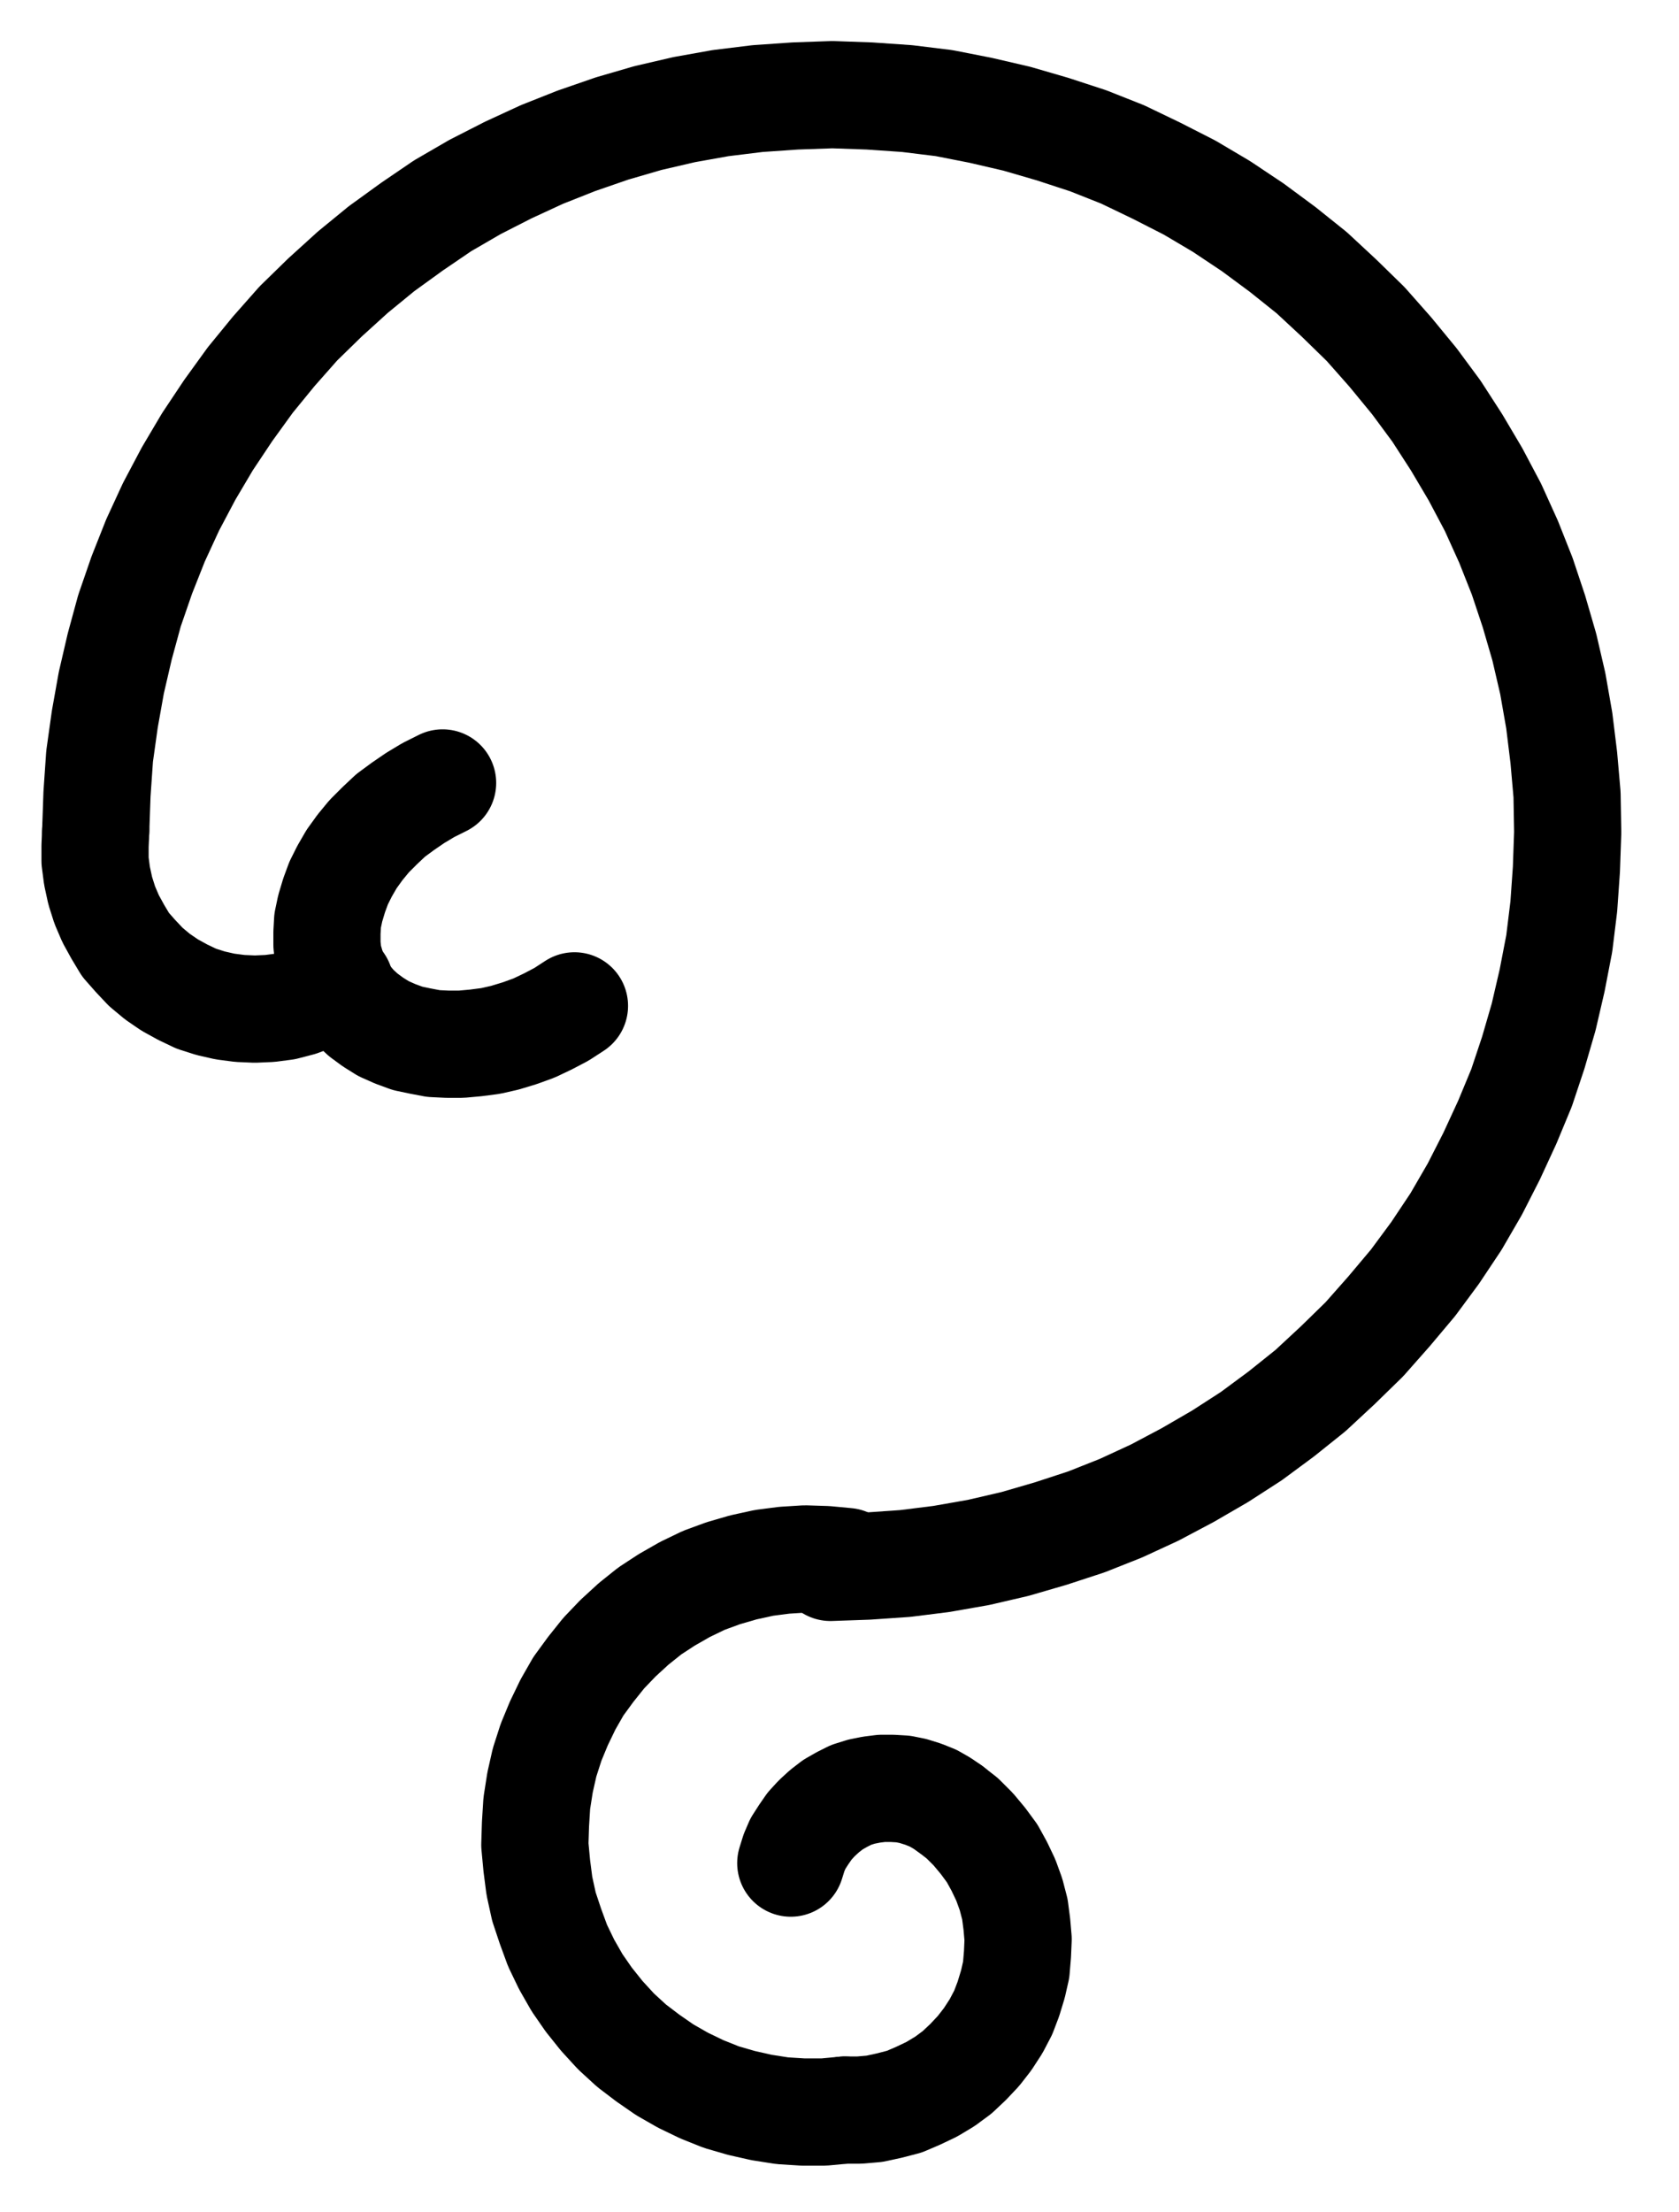 <?xml version="1.0" encoding="UTF-8" standalone="no"?>
<!-- Created with Inkscape (http://www.inkscape.org/) -->

<svg
   version="1.1"
   id="svg1"
   width="413.547"
   height="544.587"
   viewBox="0 0 413.547 544.587"
   sodipodi:docname="Leo7.pdf"
   xmlns:inkscape="http://www.inkscape.org/namespaces/inkscape"
   xmlns:sodipodi="http://sodipodi.sourceforge.net/DTD/sodipodi-0.dtd"
   xmlns="http://www.w3.org/2000/svg"
   xmlns:svg="http://www.w3.org/2000/svg">
  <defs
     id="defs1">
    <clipPath
       clipPathUnits="userSpaceOnUse"
       id="clipPath2">
      <path
         d="M 0,0.16 V 1122.56 H 793.6 V 0.16 Z"
         transform="translate(-396.64,-675.52)"
         clip-rule="evenodd"
         id="path2" />
    </clipPath>
    <clipPath
       clipPathUnits="userSpaceOnUse"
       id="clipPath4">
      <path
         d="M 0,0.16 V 1122.56 H 793.6 V 0.16 Z"
         transform="translate(-301.12,-482.4)"
         clip-rule="evenodd"
         id="path4" />
    </clipPath>
    <clipPath
       clipPathUnits="userSpaceOnUse"
       id="clipPath6">
      <path
         d="M 0,0.16 V 1122.56 H 793.6 V 0.16 Z"
         transform="translate(-400.64,-674.08)"
         clip-rule="evenodd"
         id="path6" />
    </clipPath>
    <clipPath
       clipPathUnits="userSpaceOnUse"
       id="clipPath8">
      <path
         d="M 0,0.16 V 1122.56 H 793.6 V 0.16 Z"
         transform="translate(-400.16,-809.12)"
         clip-rule="evenodd"
         id="path8" />
    </clipPath>
    <clipPath
       clipPathUnits="userSpaceOnUse"
       id="clipPath10">
      <path
         d="M 0,0.16 V 1122.56 H 793.6 V 0.16 Z"
         transform="translate(-426.24,-735.04)"
         clip-rule="evenodd"
         id="path10" />
    </clipPath>
    <clipPath
       clipPathUnits="userSpaceOnUse"
       id="clipPath12">
      <path
         d="M 0,0.16 V 1122.56 H 793.6 V 0.16 Z"
         transform="translate(-215.68,-494.24)"
         clip-rule="evenodd"
         id="path12" />
    </clipPath>
  </defs>
  <sodipodi:namedview
     id="namedview1"
     pagecolor="#505050"
     bordercolor="#eeeeee"
     borderopacity="1"
     inkscape:showpageshadow="0"
     inkscape:pageopacity="0"
     inkscape:pagecheckerboard="0"
     inkscape:deskcolor="#505050">
    <inkscape:page
       x="0"
       y="0"
       inkscape:label="1"
       id="page1"
       width="413.547"
       height="544.587"
       margin="0"
       bleed="0" />
  </sodipodi:namedview>
  <g
     id="g1"
     inkscape:groupmode="layer"
     inkscape:label="1">
    <path
       id="path1"
       d="m 0,0 9.12,-0.32 9.28,-0.64 8.96,-1.12 9.12,-1.6 8.96,-2.08 8.8,-2.56 8.8,-2.88 8.48,-3.36 8.32,-3.84 L 88,-22.72 l 8,-4.64 7.68,-4.96 7.36,-5.44 7.2,-5.76 6.72,-6.24 6.56,-6.4 6.08,-6.88 5.92,-7.04 5.44,-7.36 5.12,-7.68 4.64,-8 4.16,-8.16 3.84,-8.32 3.52,-8.48 2.88,-8.64 2.56,-8.8 2.08,-8.96 1.76,-9.12 1.12,-9.12 0.64,-9.12 0.32,-9.12 -0.16,-9.28 -0.8,-9.12 -1.12,-9.12 -1.6,-9.12 -2.08,-8.96 -2.56,-8.8 -2.88,-8.64 -3.36,-8.48 -3.84,-8.48 -4.32,-8.16 -4.64,-7.84 -4.96,-7.68 -5.44,-7.36 -5.92,-7.2 -6.08,-6.88 -6.56,-6.4 -6.72,-6.24 -7.2,-5.76 -7.36,-5.44 -7.68,-5.12 -7.84,-4.64 L 80.32,-343.84 l -8.32,-4 -8.48,-3.36 -8.8,-2.88 -8.8,-2.56 L 36.96,-358.72 28,-360.48 l -9.12,-1.12 L 9.6,-362.24 0.48,-362.56 l -9.12,0.32 -9.28,0.64 -9.12,1.12 L -36,-358.88 l -8.96,2.08 -8.8,2.56 -8.8,3.04 -8.48,3.36 -8.32,3.84 -8.16,4.16 -8,4.64 -7.52,5.12 -7.52,5.44 -7.04,5.76 -6.88,6.24 -6.56,6.4 -6.08,6.88 -5.76,7.04 -5.44,7.52 -5.12,7.68 -4.64,7.84 -4.32,8.16 -3.84,8.32 -3.36,8.48 -3.04,8.8 -2.4,8.8 -2.08,8.96 -1.6,8.96 -1.28,9.12 -0.64,9.28 -0.32,9.12"
       style="fill:none;stroke:#000000;stroke-width:26.4;stroke-linecap:round;stroke-linejoin:round;stroke-miterlimit:10;stroke-dasharray:none;stroke-opacity:1"
       transform="translate(204.533,385.867)"
       clip-path="url(#clipPath2)" />
    <path
       id="path3"
       d="m 0,0 -3.52,1.76 -3.2,1.92 -3.04,2.08 -3.04,2.24 -2.72,2.56 -2.56,2.56 -2.24,2.72 -2.08,2.88 L -24.16,21.76 -25.6,24.64 -26.72,27.68 -27.68,30.88 l -0.64,3.04 -0.16,2.88 V 39.84 l 0.32,2.88 0.8,2.72 L -26.4,48.16 l 1.28,2.56 1.6,2.24 1.92,2.24 2.08,1.92 2.4,1.76 L -14.56,60.48 l 2.88,1.28 3.04,1.12 L -5.6,63.52 -2.24,64.16 1.12,64.32 H 4.64 L 8.16,64 11.84,63.52 15.36,62.72 19.04,61.6 22.56,60.32 25.92,58.72 29.28,56.96 32.48,54.88"
       style="fill:none;stroke:#000000;stroke-width:26.4;stroke-linecap:round;stroke-linejoin:round;stroke-miterlimit:10;stroke-dasharray:none;stroke-opacity:1"
       transform="translate(109.013,192.747)"
       clip-path="url(#clipPath4)" />
    <path
       id="path5"
       d="m 0,0 -5.12,-0.48 -5.12,-0.16 -5.12,0.32 -4.96,0.64 -5.12,1.12 L -30.4,2.88 -35.2,4.64 -39.84,6.88 l -4.48,2.56 -4.16,2.72 -4,3.2 -3.84,3.52 -3.52,3.68 -3.2,4 -3.04,4.16 -2.56,4.48 -2.24,4.64 -1.92,4.64 -1.6,4.96 -1.12,4.96 L -76.32,59.52 l -0.32,5.12 -0.16,5.12 0.48,5.12 0.64,4.96 1.12,5.12 1.6,4.8 1.76,4.8 2.24,4.64 2.56,4.48 2.88,4.16 3.2,4 3.52,3.84 3.84,3.52 4,3.04 4.16,2.88 4.48,2.56 4.64,2.24 4.8,1.92 4.96,1.44 4.96,1.12 5.12,0.8 5.12,0.32 h 5.12 l 5.12,-0.48"
       style="fill:none;stroke:#000000;stroke-width:26.4;stroke-linecap:round;stroke-linejoin:round;stroke-miterlimit:10;stroke-dasharray:none;stroke-opacity:1"
       transform="translate(208.533,384.427)"
       clip-path="url(#clipPath6)" />
    <path
       id="path7"
       d="m 0,0 h 3.68 l 3.68,-0.32 3.68,-0.8 3.68,-0.96 3.36,-1.44 3.36,-1.6 3.2,-1.92 3.04,-2.24 2.72,-2.56 2.56,-2.72 2.24,-2.88 2.08,-3.2 L 39.04,-24 40.32,-27.36 l 1.12,-3.68 0.8,-3.52 0.32,-3.84 0.16,-3.68 -0.32,-3.68 -0.48,-3.68 -0.96,-3.68 -1.28,-3.52 L 38.08,-60 36.32,-63.2 34.08,-66.24 31.68,-69.12 28.96,-71.84 26.08,-74.08"
       style="fill:none;stroke:#000000;stroke-width:26.4;stroke-linecap:round;stroke-linejoin:round;stroke-miterlimit:10;stroke-dasharray:none;stroke-opacity:1"
       transform="translate(208.053,519.467)"
       clip-path="url(#clipPath8)" />
    <path
       id="path9"
       d="m 0,0 -2.08,-1.44 -2.24,-1.28 -2.4,-0.96 -2.56,-0.8 -2.4,-0.48 -2.72,-0.16 h -2.56 L -19.52,-4.8 l -2.4,0.48 -2.56,0.8 -2.24,1.12 -2.24,1.28 -2.08,1.6 -1.92,1.76 -1.76,1.92 -1.44,2.08 -1.44,2.24 -0.96,2.24 -0.8,2.56"
       style="fill:none;stroke:#000000;stroke-width:26.4;stroke-linecap:round;stroke-linejoin:round;stroke-miterlimit:10;stroke-dasharray:none;stroke-opacity:1"
       transform="translate(234.133,445.387)"
       clip-path="url(#clipPath10)" />
    <path
       id="path11"
       d="m 0,0 -0.16,3.68 v 3.68 l 0.48,3.68 0.8,3.68 1.12,3.52 1.44,3.36 1.76,3.2 L 7.36,28 l 2.4,2.72 2.56,2.72 2.88,2.4 3.04,2.08 3.2,1.76 3.36,1.6 3.52,1.12 3.52,0.8 3.68,0.48 3.68,0.16 3.68,-0.16 3.68,-0.48 3.68,-0.96 3.36,-1.28 L 56.96,39.52 60.16,37.6"
       style="fill:none;stroke:#000000;stroke-width:26.4;stroke-linecap:round;stroke-linejoin:round;stroke-miterlimit:10;stroke-dasharray:none;stroke-opacity:1"
       transform="translate(23.573,204.587)"
       clip-path="url(#clipPath12)" />
  </g>
</svg>
